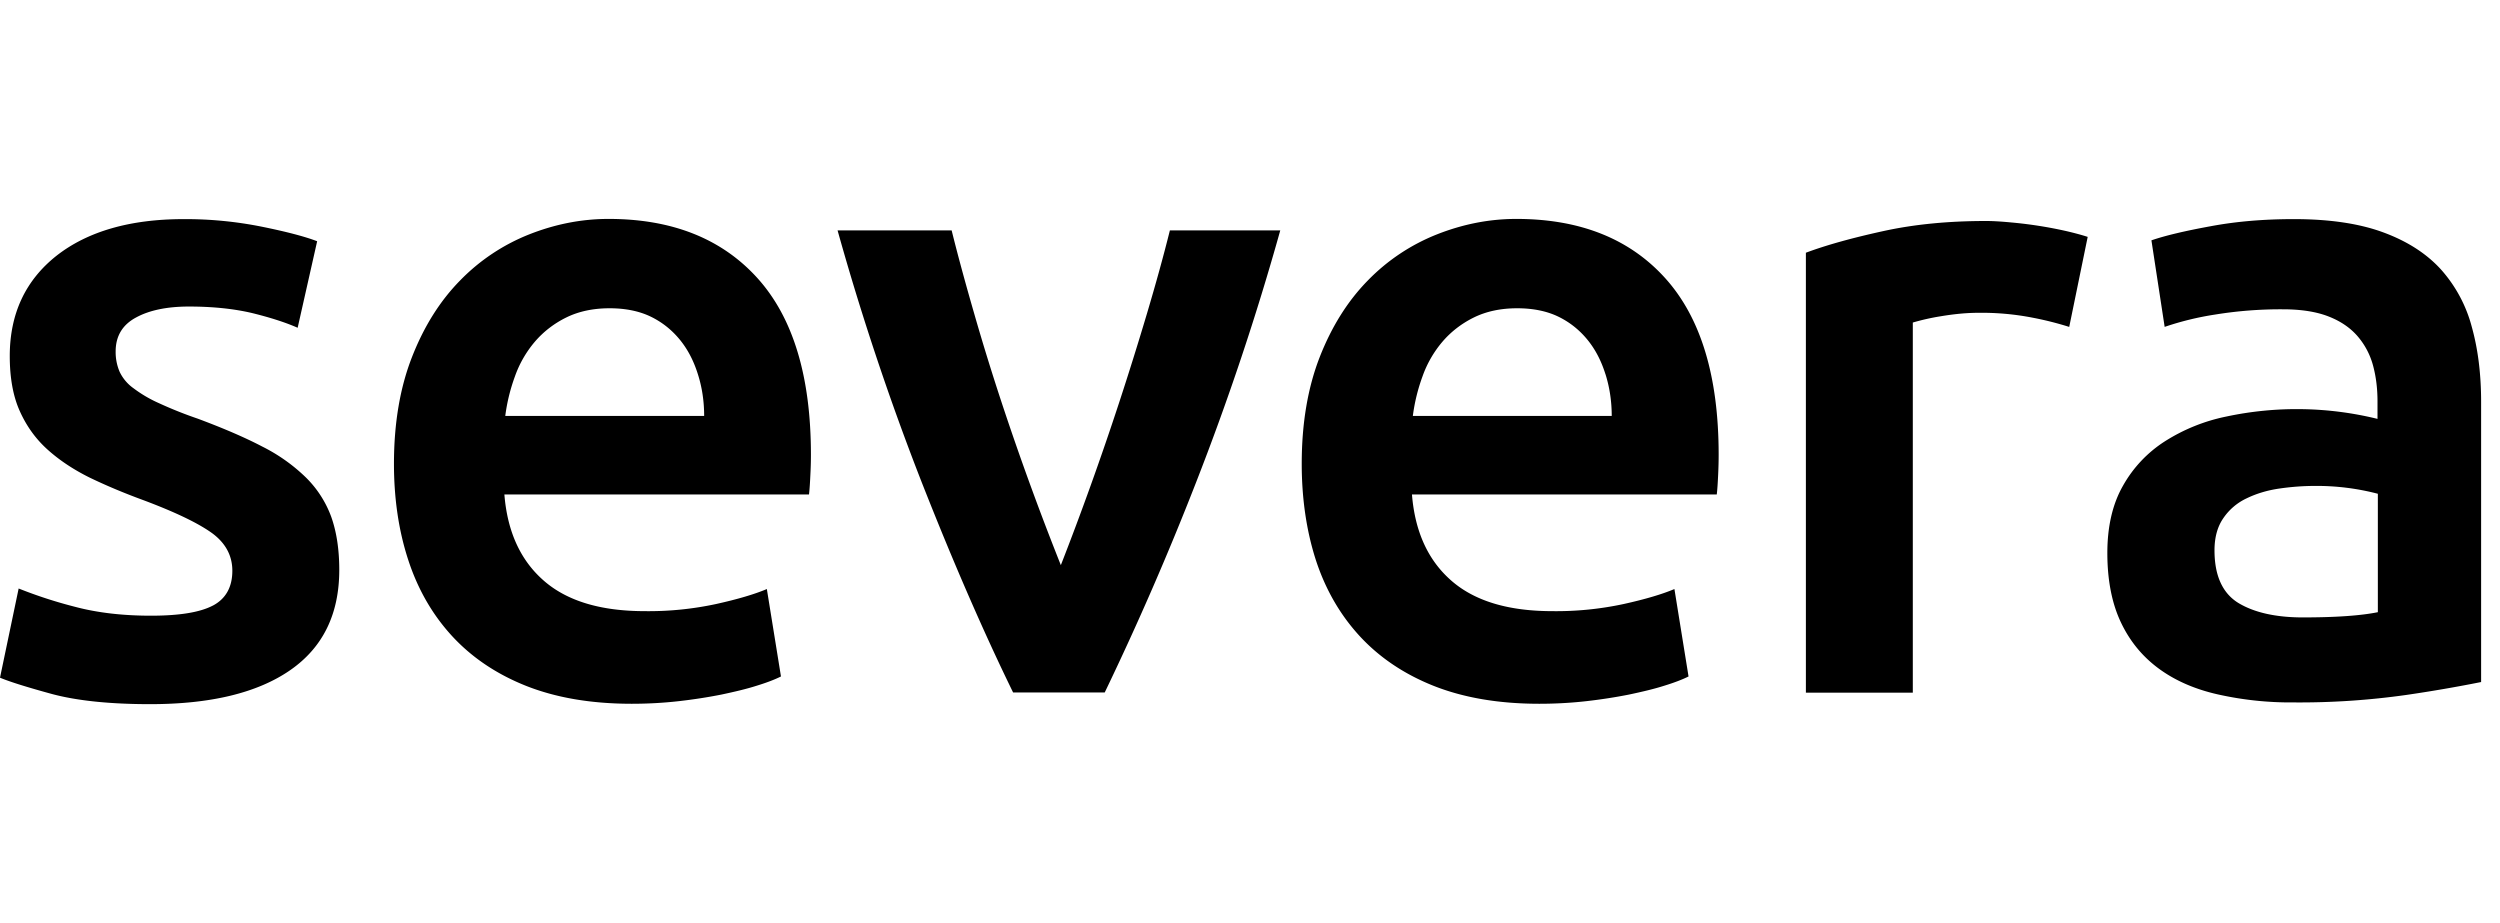 <svg xmlns="http://www.w3.org/2000/svg" width="65" height="24" fill="none" viewBox="0 0 65 24">
  <path fill="currentColor" fill-rule="evenodd" d="M10.714 9.278c-.313.797-.471 1.726-.471 2.78 0 .902.122 1.735.367 2.487.244.756.62 1.417 1.127 1.974.508.557 1.15.997 1.93 1.309.783.312 1.702.47 2.757.47.412 0 .82-.022 1.218-.067.399-.045.77-.104 1.114-.172.344-.073.652-.145.92-.231.267-.082.475-.163.629-.24l-.367-2.273c-.321.136-.765.267-1.322.39a8.35 8.35 0 0 1-1.848.185c-1.15 0-2.024-.263-2.63-.793-.607-.53-.947-1.277-1.024-2.241h7.92c.018-.154.027-.326.036-.516.01-.19.014-.363.014-.517 0-2.033-.462-3.563-1.39-4.591-.929-1.028-2.22-1.54-3.872-1.54-.702 0-1.39.136-2.065.403a5.15 5.15 0 0 0-1.793 1.196c-.521.53-.938 1.19-1.25 1.987Zm7.43.449c.11.343.164.708.164 1.087h-5.171c.045-.354.13-.698.253-1.033a2.86 2.86 0 0 1 .516-.896c.222-.259.494-.471.816-.63.321-.158.697-.24 1.127-.24.412 0 .77.073 1.069.217.299.145.548.345.756.598.208.254.362.553.47.897Zm-12.61 6.018c-.336.177-.874.263-1.608.263-.738 0-1.39-.077-1.96-.227a11.902 11.902 0 0 1-1.481-.48L0 17.62c.258.108.71.249 1.354.425.643.172 1.494.263 2.55.263 1.575 0 2.789-.294 3.64-.883s1.277-1.458 1.277-2.608c0-.535-.072-.992-.208-1.377a2.774 2.774 0 0 0-.657-1.023 4.526 4.526 0 0 0-1.136-.806c-.458-.24-1.02-.48-1.676-.725a10.6 10.6 0 0 1-1.01-.403 3.358 3.358 0 0 1-.665-.39 1.106 1.106 0 0 1-.358-.425 1.301 1.301 0 0 1-.104-.53c0-.398.176-.693.53-.883.348-.19.81-.285 1.376-.285.625 0 1.178.059 1.653.172.476.118.865.244 1.173.38l.507-2.25c-.321-.123-.806-.25-1.449-.38a10.086 10.086 0 0 0-2.02-.195c-1.39 0-2.495.317-3.305.95-.81.64-1.218 1.509-1.218 2.61 0 .566.086 1.046.262 1.435.177.394.417.725.725 1.001.308.276.67.516 1.091.725.421.203.883.398 1.39.584.824.308 1.418.593 1.78.851.358.258.539.589.539.987 0 .426-.172.73-.507.906Zm20.807 2.26c-.77-1.576-1.558-3.388-2.364-5.434a69.096 69.096 0 0 1-2.2-6.58h2.966c.167.675.366 1.4.588 2.169.222.774.462 1.549.716 2.319a75.48 75.48 0 0 0 1.535 4.215 81.328 81.328 0 0 0 1.512-4.216c.254-.774.494-1.544.725-2.318.23-.774.43-1.494.598-2.17h2.87a69.096 69.096 0 0 1-2.2 6.58 77.324 77.324 0 0 1-2.364 5.434h-2.382Zm7.974-8.727c-.312.797-.47 1.726-.47 2.78 0 .902.122 1.735.362 2.487.244.756.62 1.417 1.127 1.974.508.557 1.15.997 1.93 1.309.783.312 1.702.47 2.757.47.412 0 .82-.022 1.218-.067.399-.045.77-.104 1.114-.172.344-.073.652-.145.92-.231.267-.082.475-.163.629-.24l-.367-2.273c-.321.136-.765.267-1.322.39a8.35 8.35 0 0 1-1.848.185c-1.15 0-2.024-.263-2.63-.793-.607-.53-.947-1.277-1.024-2.241h7.925c.018-.154.027-.326.036-.516.009-.19.013-.363.013-.517 0-2.033-.462-3.563-1.39-4.591-.928-1.028-2.219-1.54-3.872-1.54-.702 0-1.39.136-2.065.403a5.151 5.151 0 0 0-1.793 1.196c-.52.53-.937 1.19-1.25 1.987Zm7.427.449c.108.343.163.708.163 1.087h-5.171c.045-.354.13-.698.253-1.033a2.86 2.86 0 0 1 .516-.896c.222-.259.494-.471.816-.63.321-.158.697-.24 1.127-.24.412 0 .77.073 1.069.217.299.145.548.345.756.598.208.254.362.553.47.897ZM53.8 8.5a8.366 8.366 0 0 0-.951-.24 6.903 6.903 0 0 0-1.413-.127c-.308 0-.63.032-.978.09a5.91 5.91 0 0 0-.725.163v9.623h-2.78V6.571c.534-.2 1.204-.385 2.01-.562.807-.177 1.694-.263 2.677-.263.185 0 .398.014.643.037a10.966 10.966 0 0 1 1.444.226c.231.054.412.104.553.15l-.48 2.34Zm8.16-2.46c-.625-.23-1.4-.343-2.319-.343-.765 0-1.485.058-2.164.185-.675.123-1.187.245-1.54.367l.344 2.25a7.66 7.66 0 0 1 1.309-.32 10.639 10.639 0 0 1 1.77-.137c.476 0 .87.064 1.182.186.313.122.566.294.757.516.19.222.326.48.403.77.077.29.113.598.113.92v.457a8.788 8.788 0 0 0-3.935-.06 4.734 4.734 0 0 0-1.594.644 3.264 3.264 0 0 0-1.091 1.159c-.268.47-.404 1.055-.404 1.743 0 .72.123 1.327.358 1.816.236.494.566.888.987 1.196.422.308.929.53 1.526.665a8.66 8.66 0 0 0 1.975.209 19.73 19.73 0 0 0 2.93-.195 37.293 37.293 0 0 0 1.942-.335V10.45c0-.706-.077-1.354-.24-1.942a3.628 3.628 0 0 0-.806-1.504c-.376-.412-.874-.733-1.503-.964Zm-.136 9.877c-.444.09-1.096.136-1.952.136-.702 0-1.263-.127-1.675-.376-.412-.254-.62-.711-.62-1.368 0-.335.076-.615.23-.837a1.5 1.5 0 0 1 .607-.516c.254-.123.539-.209.851-.254.313-.045.62-.068.929-.068a6.274 6.274 0 0 1 1.63.204v3.079Z" clip-rule="evenodd"/>
</svg>
